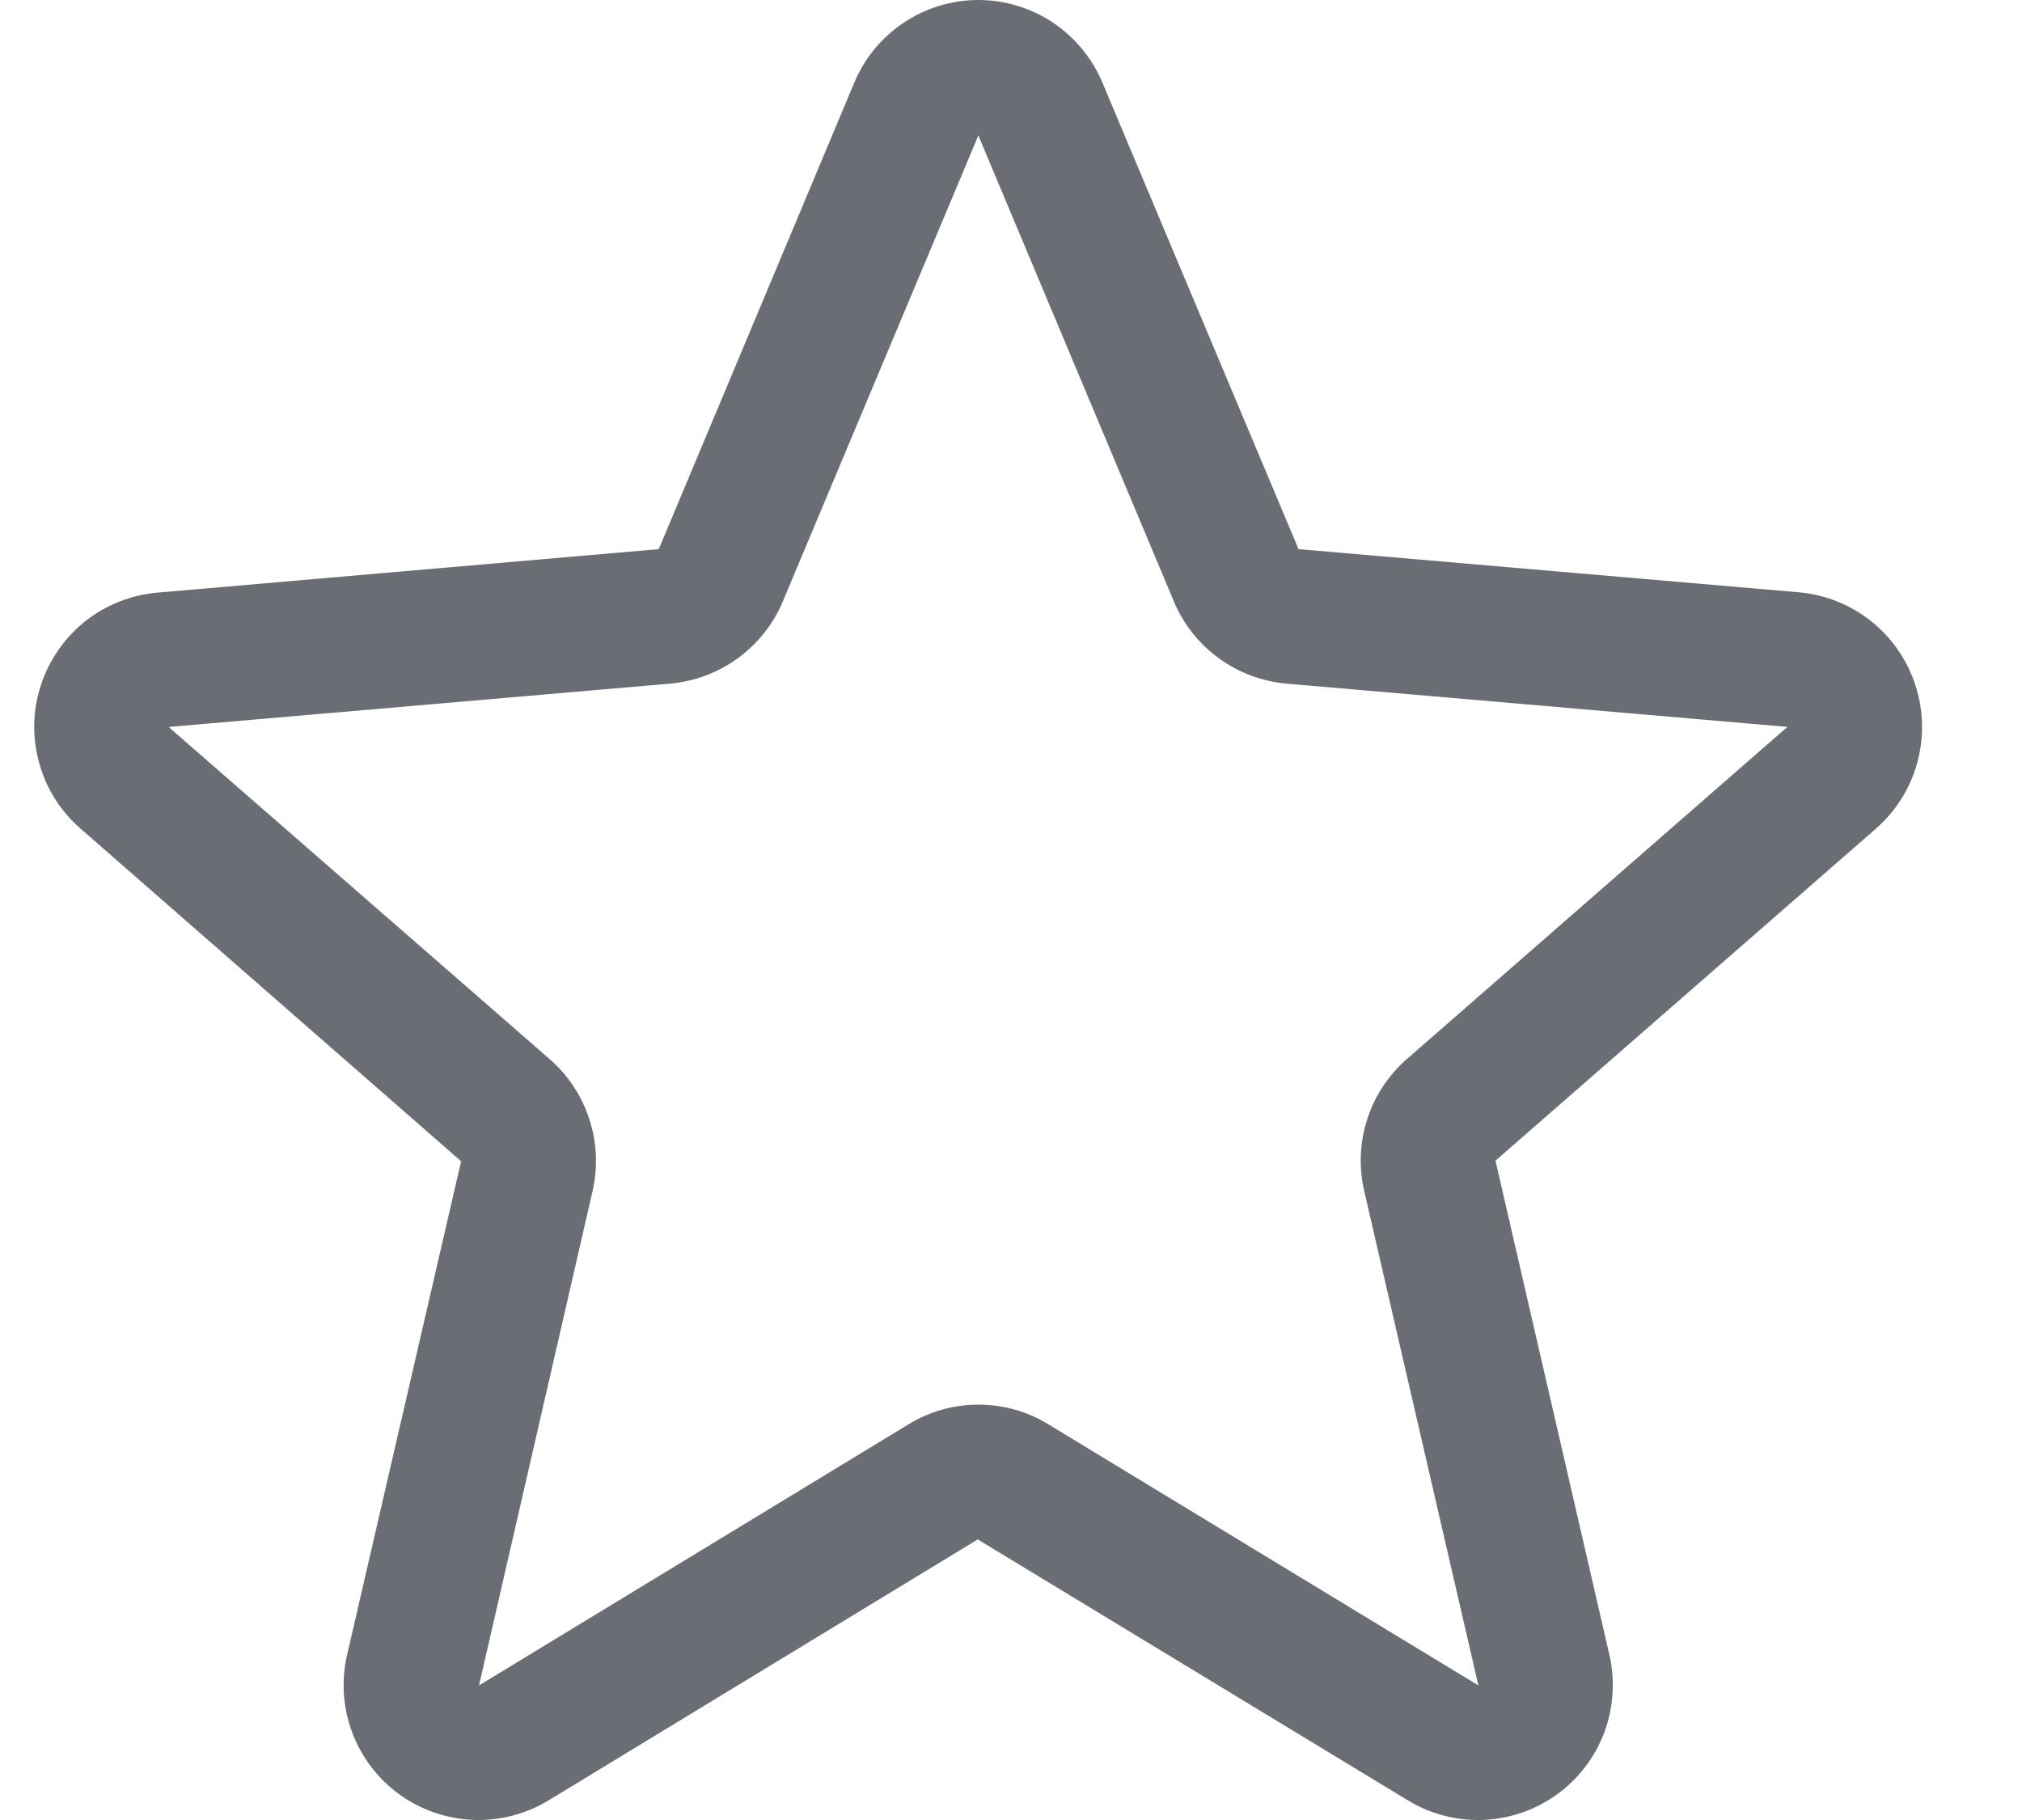 <svg width="20" height="18" viewBox="0 0 20 18" fill="none" xmlns="http://www.w3.org/2000/svg">
<path d="M18.945 6.775C18.864 6.526 18.712 6.306 18.507 6.143C18.302 5.98 18.054 5.881 17.794 5.858L12.844 5.431L10.904 0.817C10.803 0.575 10.632 0.369 10.414 0.223C10.196 0.078 9.939 0 9.677 0C9.415 0 9.158 0.078 8.94 0.223C8.722 0.369 8.551 0.575 8.45 0.817L6.516 5.431L1.56 5.861C1.299 5.883 1.049 5.981 0.843 6.144C0.638 6.308 0.485 6.528 0.404 6.778C0.322 7.027 0.317 7.295 0.388 7.548C0.458 7.801 0.602 8.028 0.801 8.199L4.561 11.485L3.434 16.363C3.374 16.619 3.391 16.886 3.483 17.132C3.574 17.377 3.736 17.591 3.948 17.745C4.16 17.899 4.413 17.987 4.675 17.999C4.937 18.01 5.196 17.944 5.421 17.809L9.671 15.225L13.931 17.809C14.155 17.944 14.415 18.01 14.677 17.999C14.939 17.987 15.191 17.899 15.403 17.745C15.616 17.591 15.777 17.377 15.869 17.132C15.96 16.886 15.977 16.619 15.918 16.363L14.792 11.479L18.551 8.199C18.749 8.027 18.893 7.8 18.963 7.547C19.033 7.293 19.027 7.025 18.945 6.775ZM17.676 7.192L13.918 10.472C13.735 10.631 13.598 10.837 13.524 11.068C13.449 11.299 13.439 11.545 13.494 11.781L14.623 16.669L10.367 14.085C10.159 13.958 9.921 13.892 9.678 13.892C9.435 13.892 9.196 13.958 8.989 14.085L4.738 16.669L5.86 11.785C5.915 11.549 5.905 11.302 5.83 11.071C5.756 10.84 5.619 10.634 5.437 10.475L1.676 7.197C1.676 7.194 1.676 7.192 1.676 7.189L6.63 6.761C6.872 6.739 7.103 6.652 7.299 6.509C7.495 6.366 7.649 6.172 7.743 5.948L9.677 1.34L11.611 5.948C11.704 6.172 11.858 6.366 12.054 6.509C12.25 6.652 12.481 6.739 12.723 6.761L17.678 7.189C17.678 7.189 17.678 7.194 17.678 7.195L17.676 7.192Z" fill="#6A6D73"/>
</svg>
